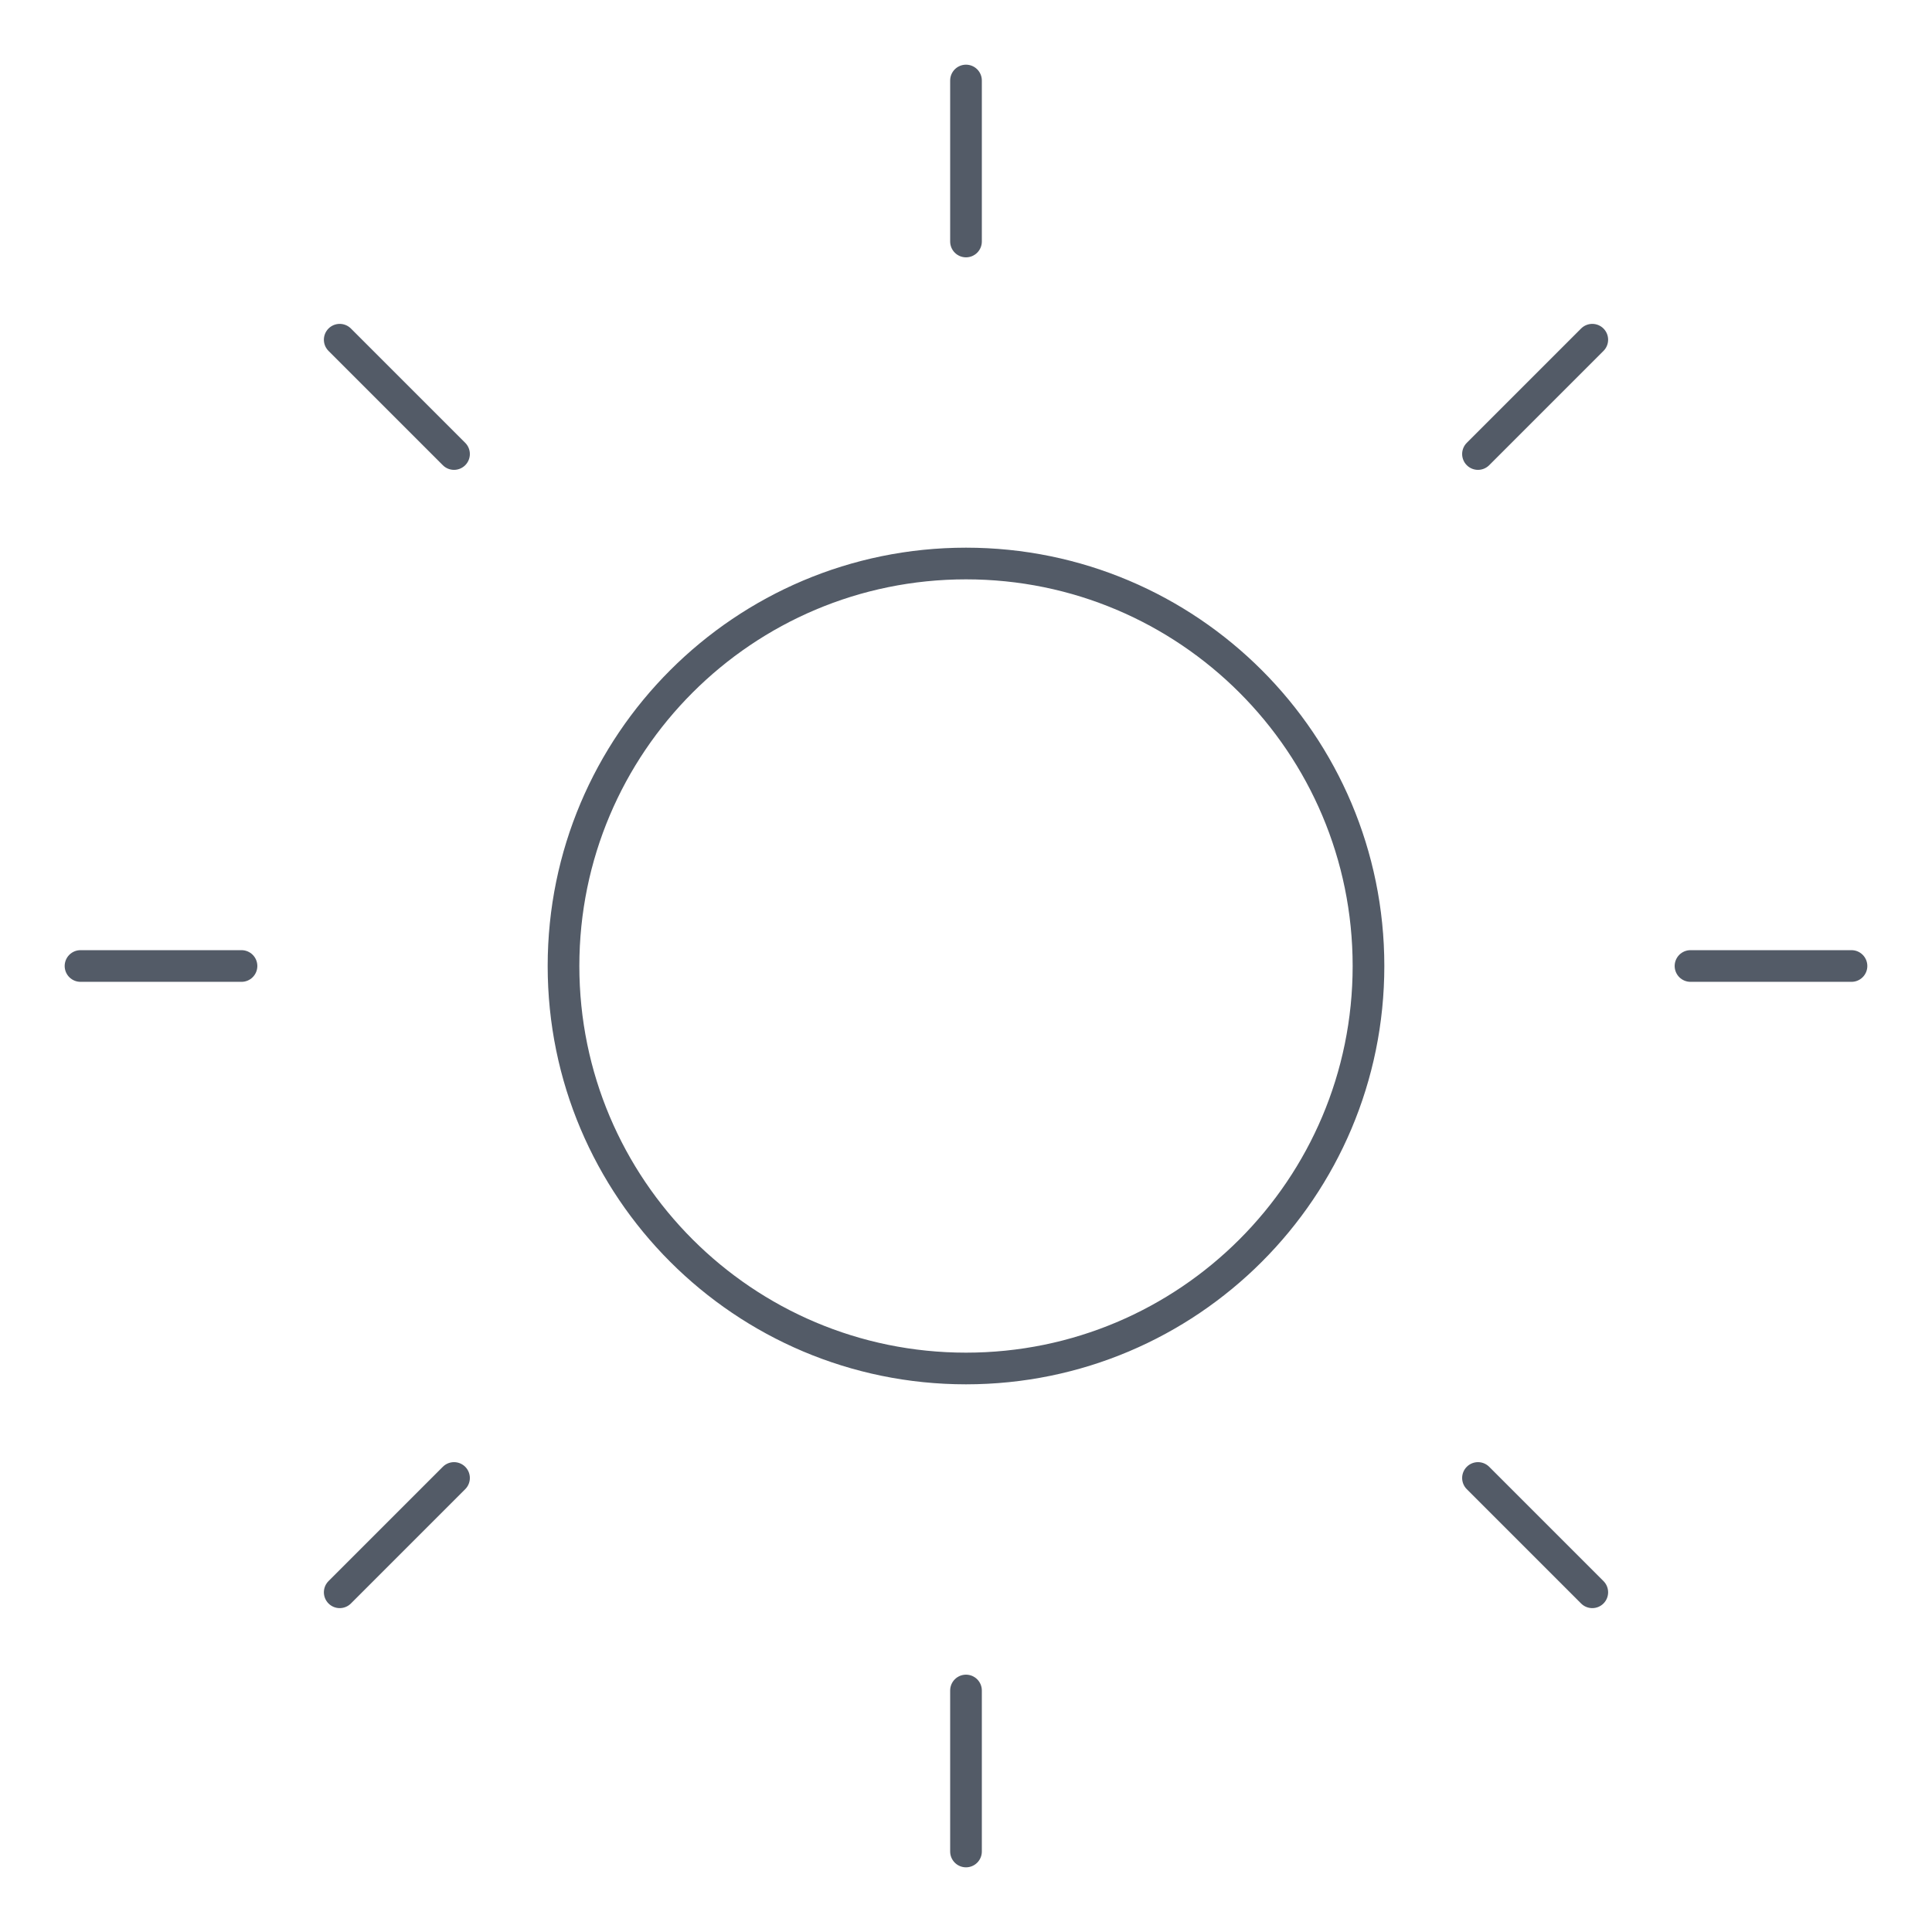 <svg width="61" height="61" viewBox="0 0 61 61" fill="none" xmlns="http://www.w3.org/2000/svg">
<path d="M30.5 2.542V7.625M30.5 53.375V58.458M10.726 10.726L14.335 14.335M46.665 46.665L50.274 50.274M2.542 30.5H7.625M53.375 30.5H58.458M10.726 50.274L14.335 46.665M46.665 14.335L50.274 10.726M43.208 30.5C43.208 37.519 37.519 43.208 30.5 43.208C23.482 43.208 17.792 37.519 17.792 30.5C17.792 23.481 23.482 17.792 30.5 17.792C37.519 17.792 43.208 23.481 43.208 30.5Z" stroke="#293241" stroke-opacity="0.8" strokeWidth="4" stroke-linecap="round" stroke-linejoin="round"/>
</svg>
